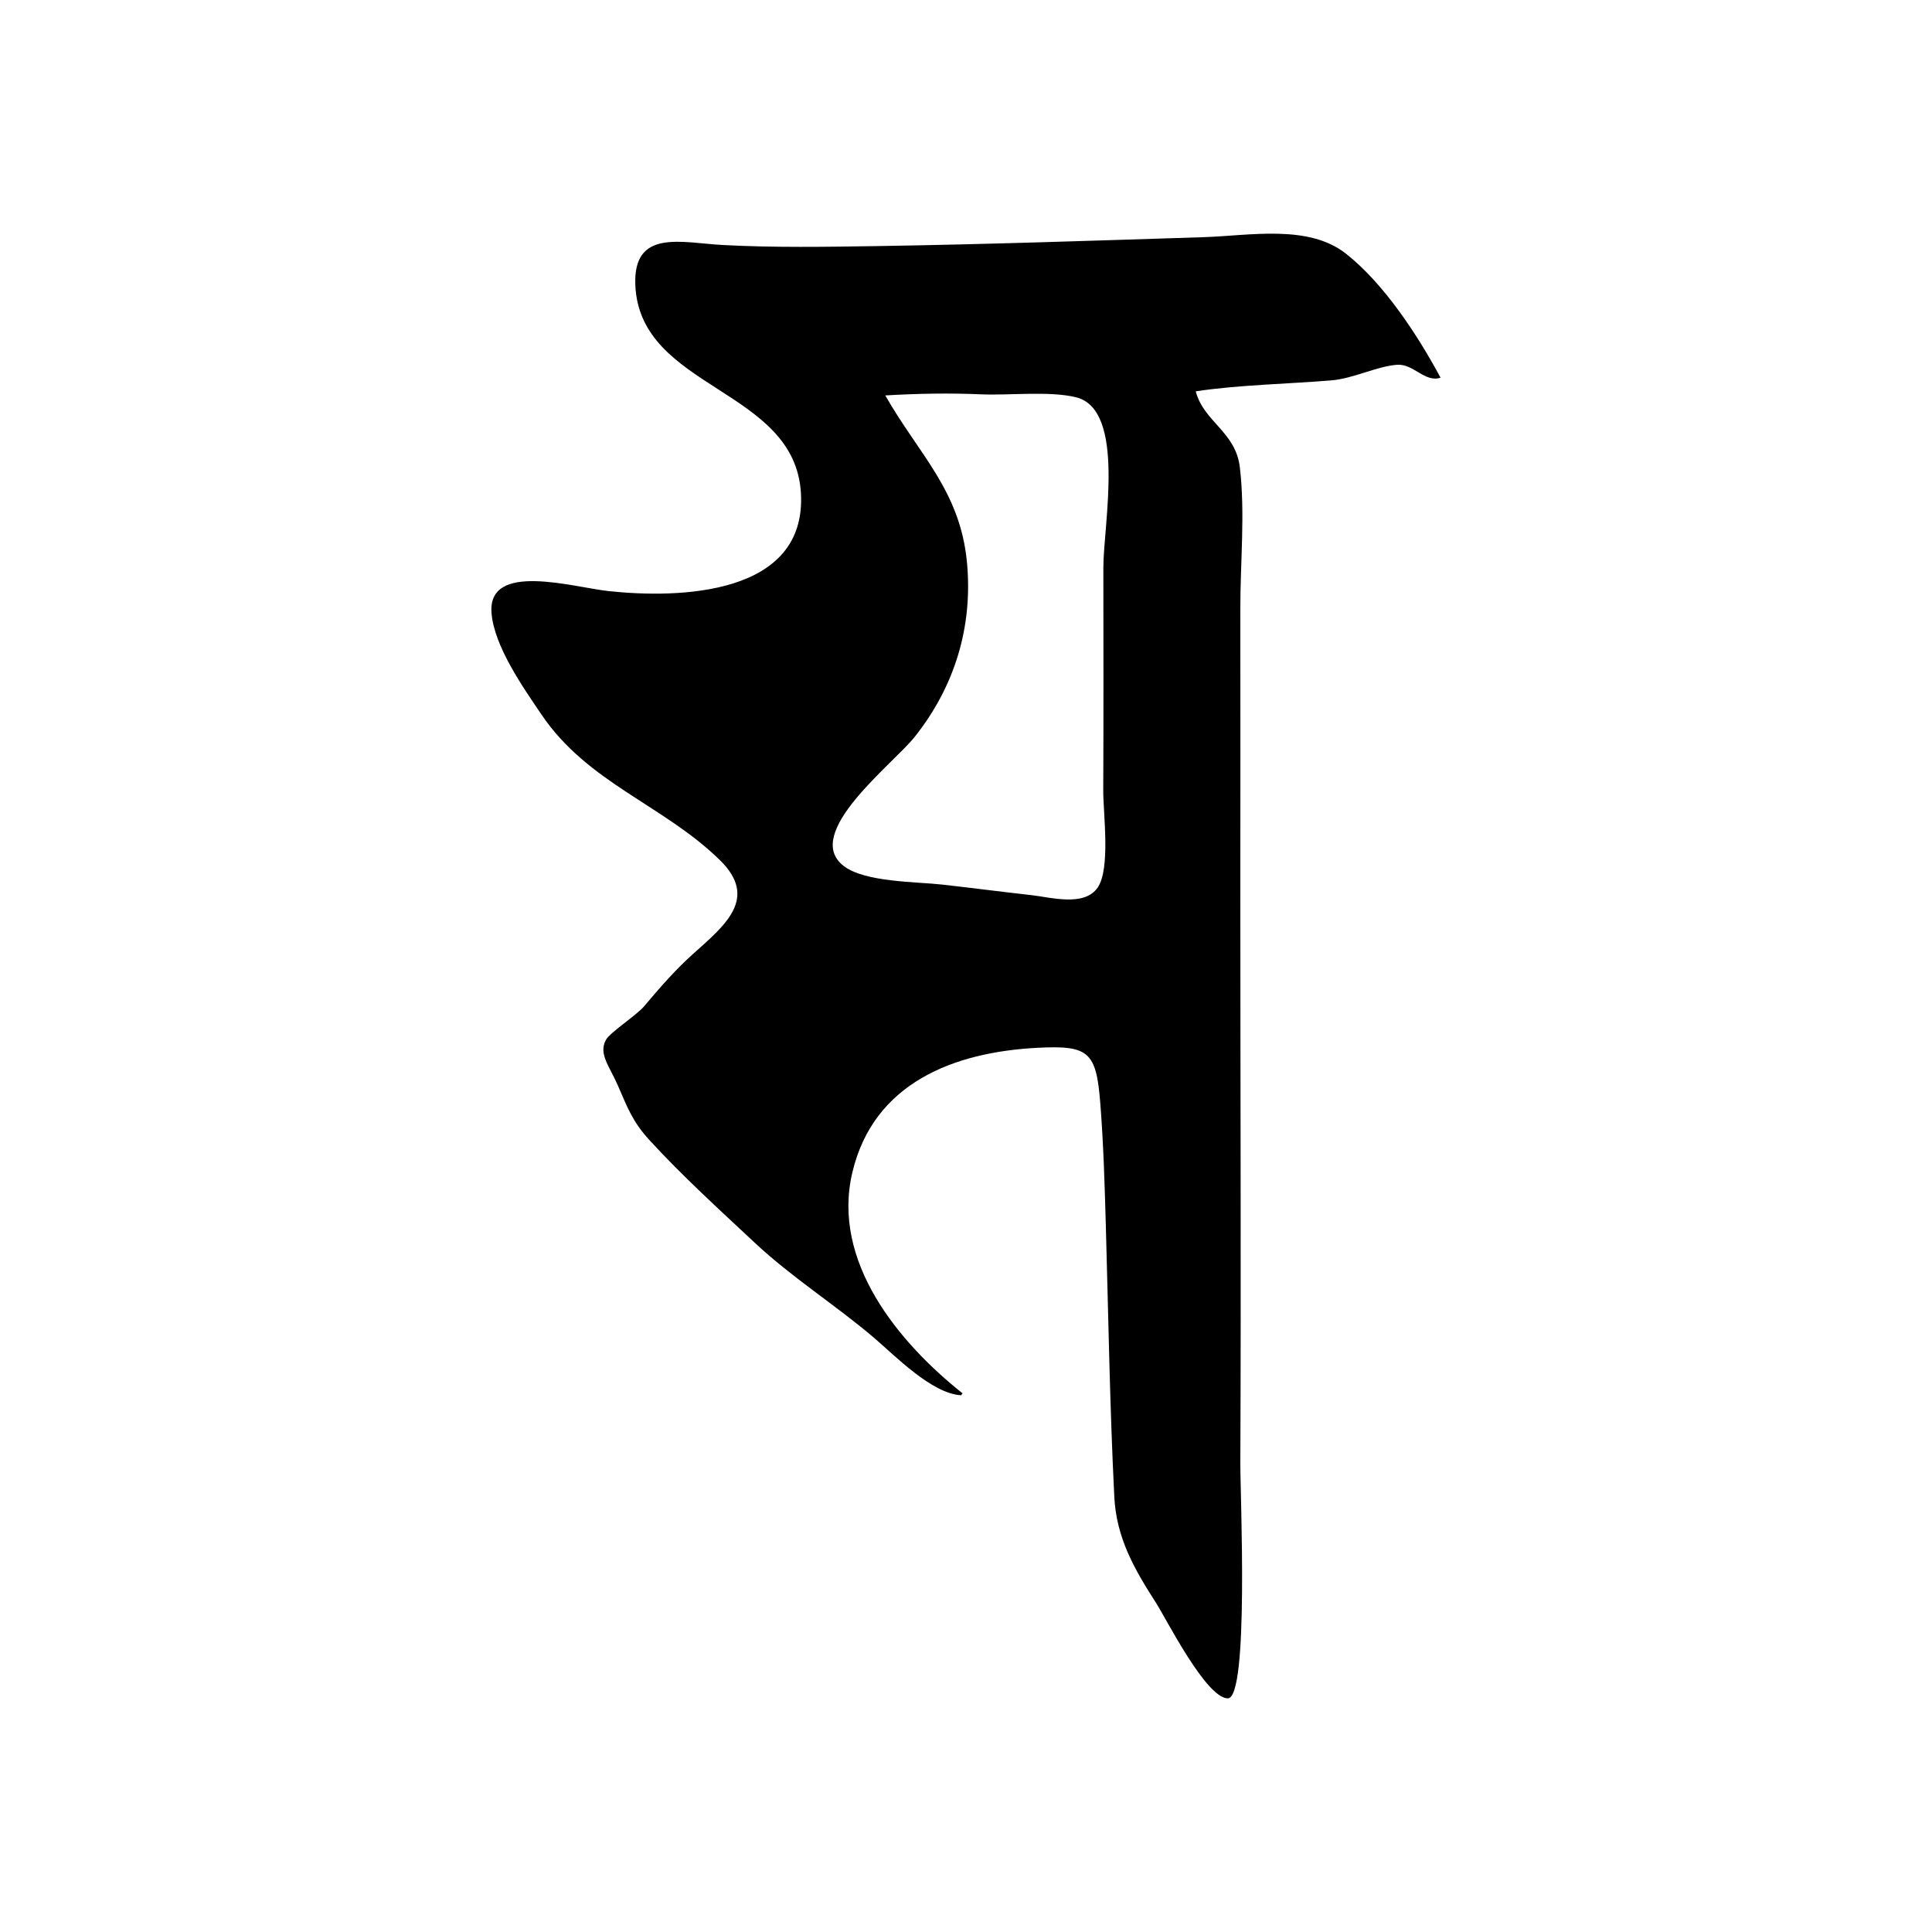 <?xml version="1.0" encoding="UTF-8"?>
<svg id="Calque_1" data-name="Calque 1" xmlns="http://www.w3.org/2000/svg" viewBox="0 0 1024 1024">
  <defs>
    <style>
      .cls-1 {
        stroke-width: 0px;
      }
    </style>
  </defs>
  <path class="cls-1" d="m509.43,739.52c-15.58-.84-35.1-21.02-46.12-30.41-20.66-17.6-43.38-31.81-63.31-50.46-18.92-17.7-38.41-35.4-55.91-54.52-8.74-9.55-11.51-17.07-16.56-28.68-4.68-10.76-10.4-16.86-6.35-24.34,2.11-3.9,16.19-12.98,20.2-17.74,8.26-9.81,16.59-19.41,26.19-27.98,16.91-15.11,34.47-29.4,14.06-49.44-29.68-29.15-70.06-40.86-94.6-77.17-9.67-14.31-25.18-36.25-26.52-53.98-2.06-27.34,43.29-13.54,61.96-11.52,37.22,4.01,105.08,2.48,102.04-51.83-3.13-55.84-85.37-54.83-87.77-110.3-1.3-30.08,24.58-22.45,46.36-21.29,27.29,1.45,54.53.99,81.84.57,57.92-.91,115.33-2.89,173.15-4.73,24.11-.77,55.29-6.97,75.23,8.71,20.33,15.98,38.12,43.34,50.2,65.77-8.34,2.77-14.2-7.45-23.05-6.84-10.59.74-23,7.29-34.84,8.27-23.63,1.94-49.04,2.36-71.87,5.8,4.32,16.29,21.13,21.36,23.38,40.25,2.88,24.28.22,50.54.26,74.98.08,51.47.01,102.94,0,154.41-.01,99.51.45,199.01,0,298.52-.07,16.21,4.71,124.91-6.71,124.61-11.57-.31-32.68-42.39-38-50.66-11.61-18.06-20.99-34.43-22.09-56.26-2.4-47.83-3.13-95.87-4.49-143.75-.62-21.74-1.24-43.44-2.96-65.12-2.14-26.98-6.15-30.44-33.31-29.03-44.14,2.29-86.75,18.49-98.05,65.94-11.27,47.33,24.52,90.26,58.36,117.18-.24.35-.49.7-.73,1.05Zm-40.21-529.92c17.71,31.13,39.71,50.43,43.29,88.46,3.21,34.08-6.46,65.76-27.7,92.5-11.49,14.47-59.58,50.94-37.9,68.22,11.2,8.92,38.64,8.5,52.62,10.08,15.72,1.78,31.41,3.82,47.12,5.58,10.48,1.18,27.94,6.24,35.07-3.92,7.01-9.98,2.96-39.62,3.02-51.51.19-39.42.09-78.84.06-118.26-.01-22.44,12.18-83.65-14.5-90.19-14.02-3.44-35.45-.91-50.18-1.55-16.99-.74-33.94-.43-50.91.58Z"/>
</svg>